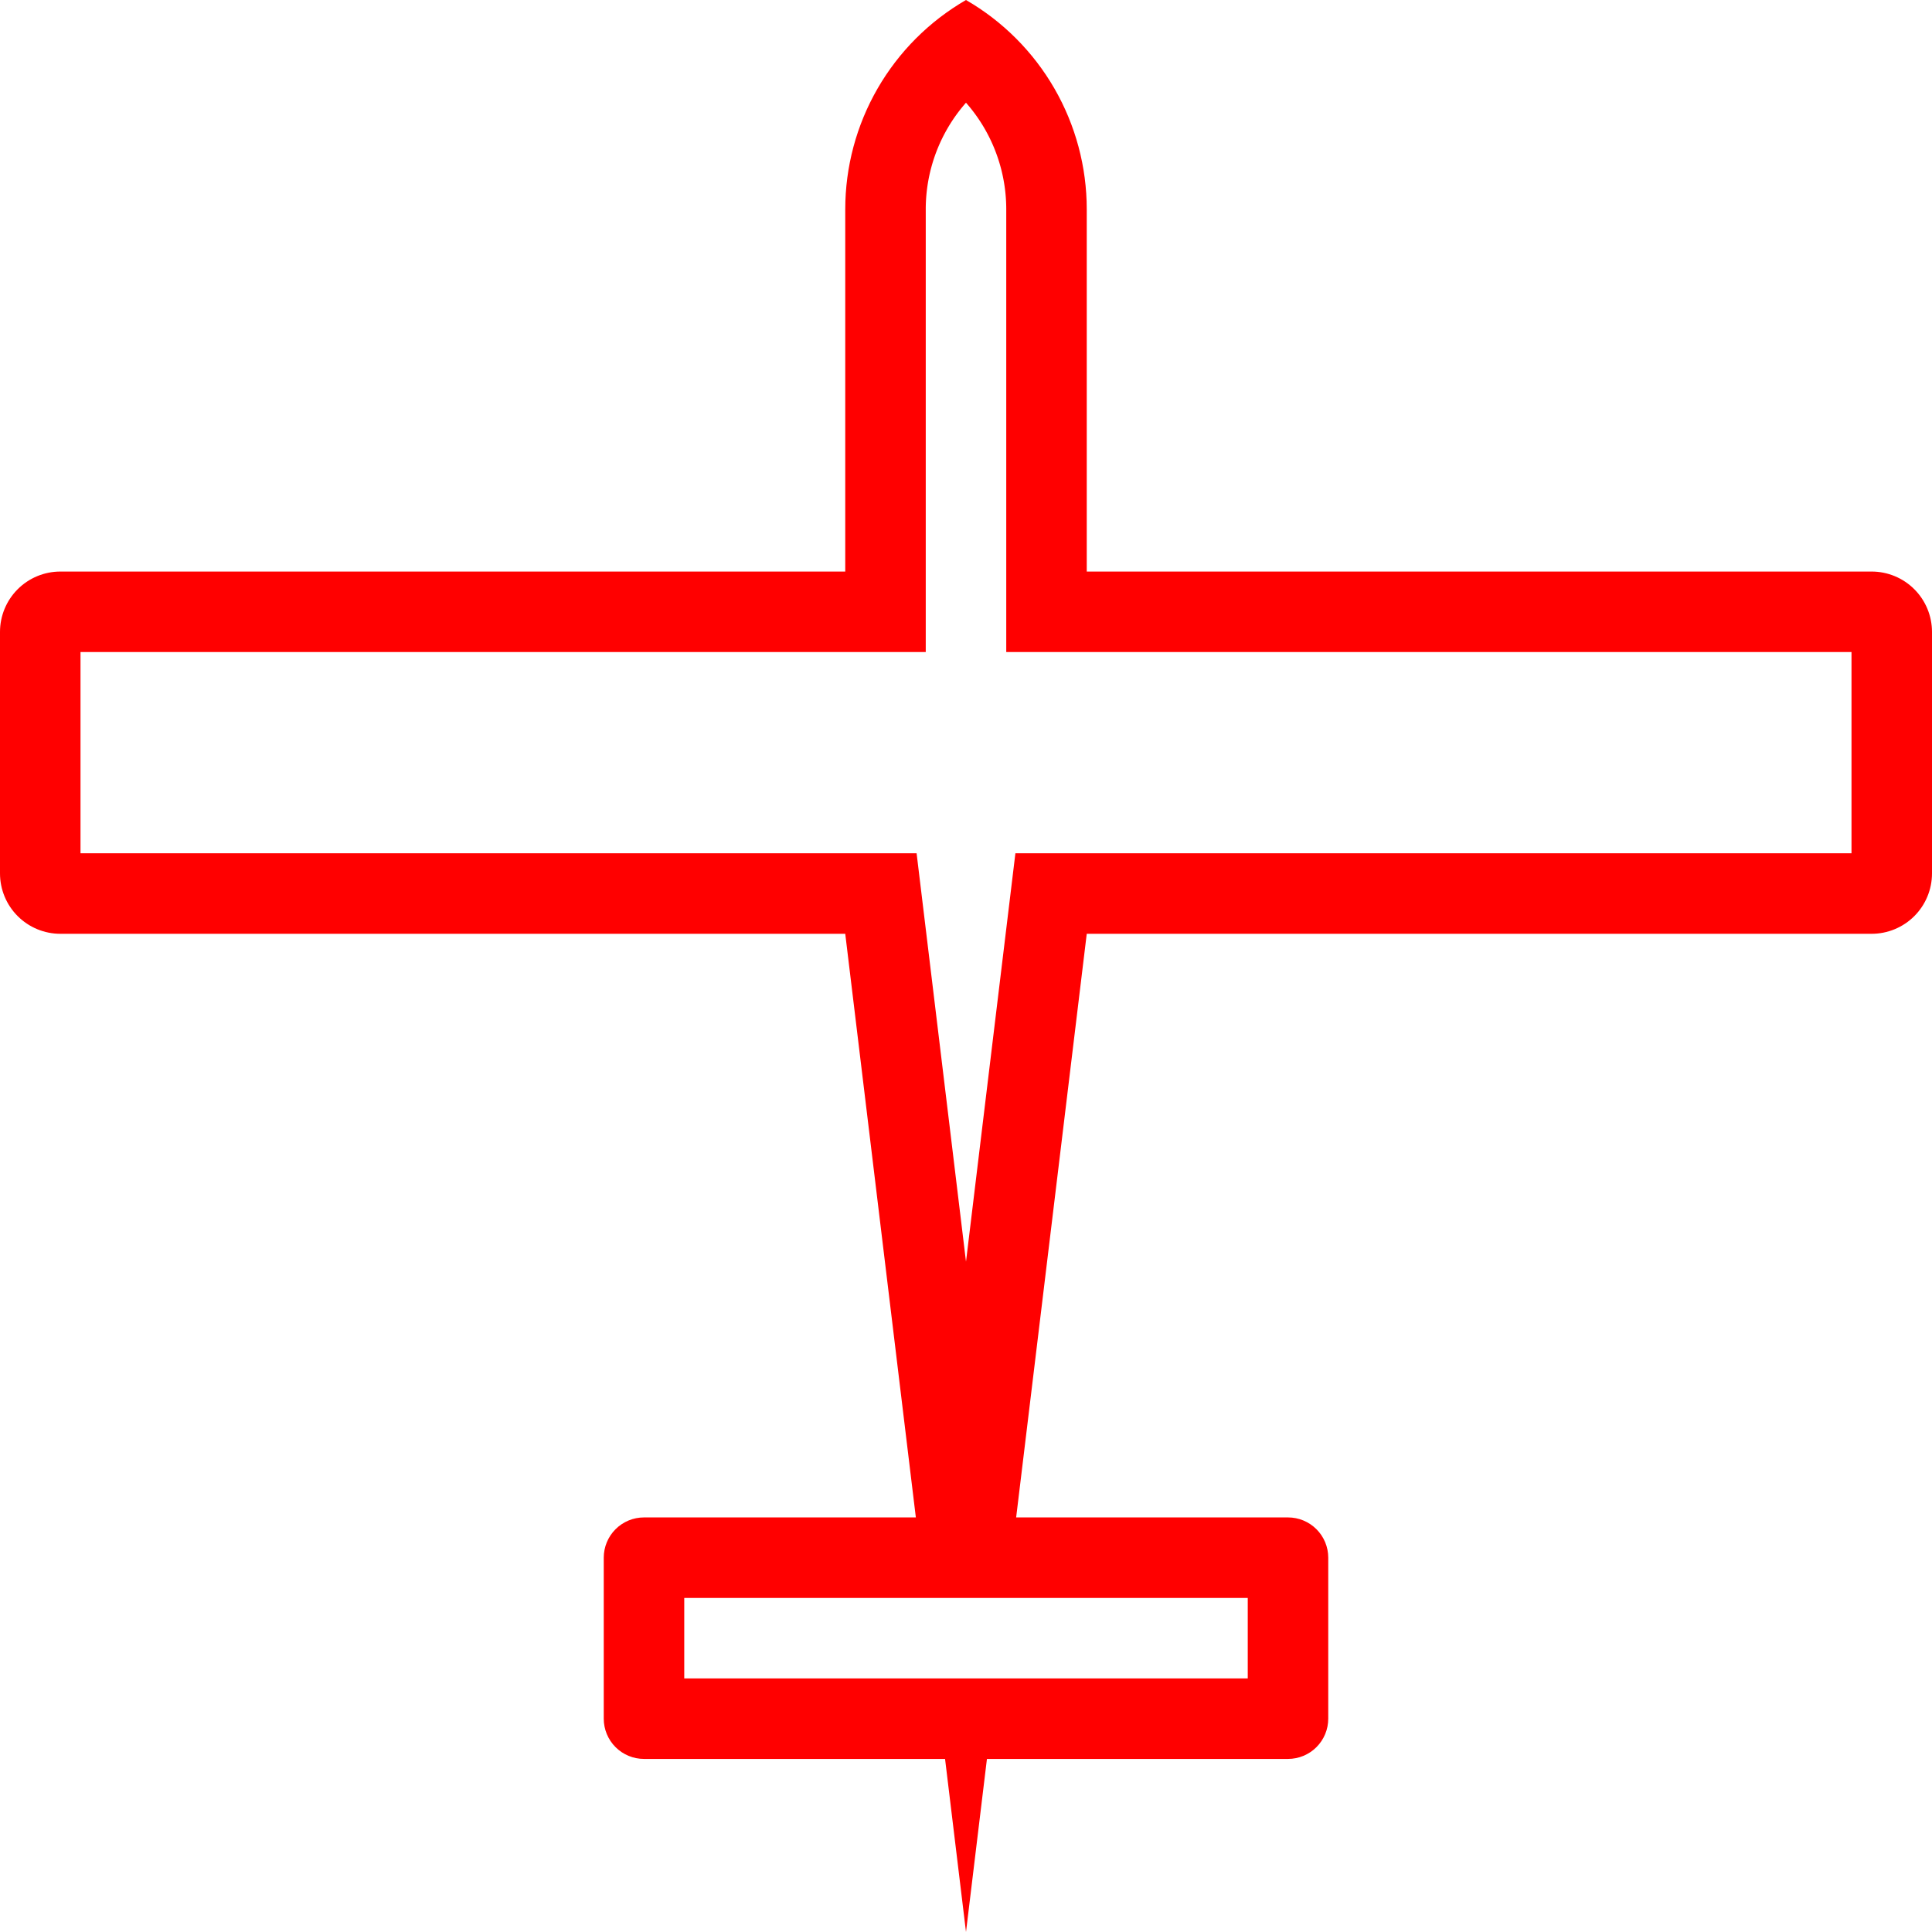 <?xml version="1.0" encoding="UTF-8" standalone="no"?>
<!DOCTYPE svg PUBLIC "-//W3C//DTD SVG 1.1//EN" "http://www.w3.org/Graphics/SVG/1.1/DTD/svg11.dtd">
<svg version="1.1" xmlns="http://www.w3.org/2000/svg" xmlns:xlink="http://www.w3.org/1999/xlink" viewBox="-240 -240 480 480" width="48" height="48">
	<defs>
		<path id="plane"  d="M -30.0 -188.0 L -30.0 -98.0 L -225.0 -98.0 A 15 15 0 0 0 -240 -83L -240.0 -23.0 A 15 15 0 0 0 -225 -8L -30.0 -8.0 L -12.46 137.0 L -80.0 137.0 A 10 10 0 0 0 -90 147L -90.0 187.0 A 10 10 0 0 0 -80 197L -5.202 197.0 L 0.0 240.0 L 5.202 197.0 L 80.0 197.0 A 10 10 0 0 0 90 187L 90.0 147.0 A 10 10 0 0 0 80 137L 12.46 137.0 L 30.0 -8.0 L 225.0 -8.0 A 15 15 0 0 0 240 -23L 240.0 -83.0 A 15 15 0 0 0 225 -98L 30.0 -98.0 L 30.0 -188.0 A 60.067 60.067 0 0 0 0 -240A 60.067 60.067 0 0 0 -30 -188"/>
		<clipPath id="clip">
			<use xlink:href="#plane"/>
		</clipPath>
	</defs>
	<g>
		<g>
			<use clip-path="url(#clip)" xlink:href="#plane" opacity="1" fill="none" stroke="#ff0000" stroke-width="40" />
		</g>
	</g>
</svg>
